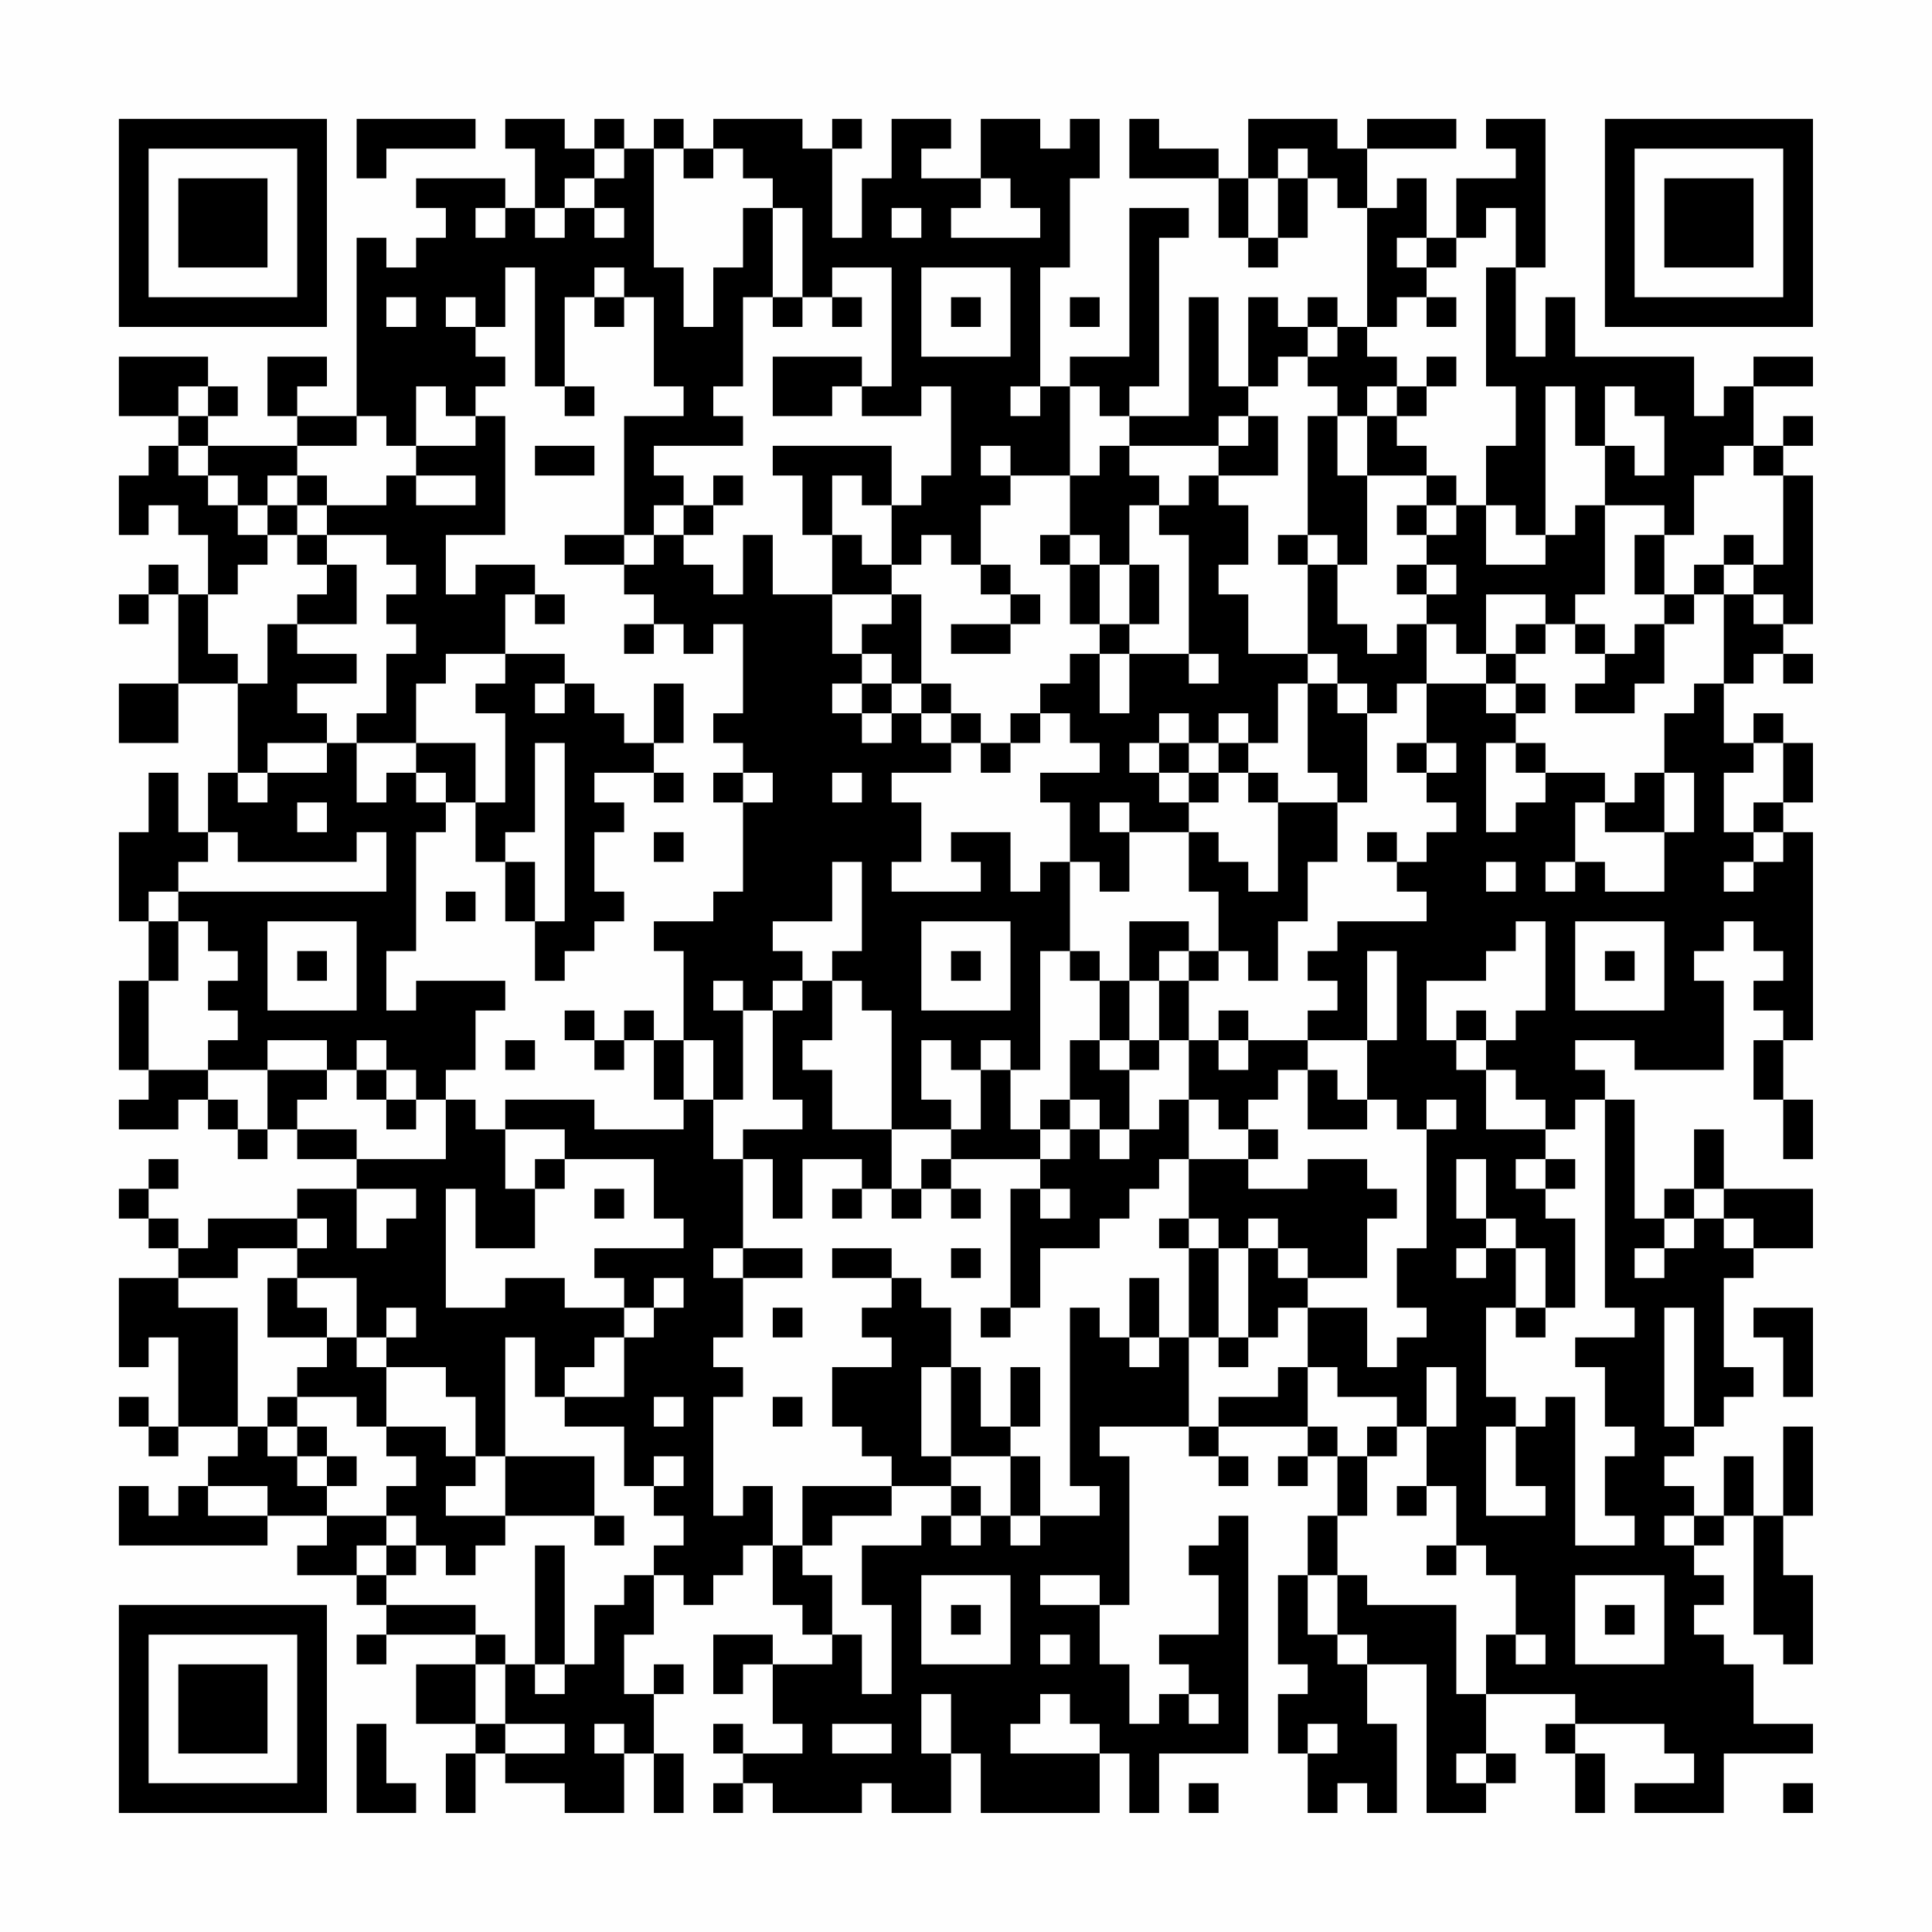 <?xml version="1.0" encoding="UTF-8"?>
<svg xmlns="http://www.w3.org/2000/svg" version="1.1" width="300" height="300" viewBox="0 0 300 300"><rect x="0" y="0" width="300" height="300" fill="#fefefe"/><g transform="scale(4.615)"><g transform="translate(4,4)"><path fill-rule="evenodd" d="M8 0L8 2L9 2L9 1L12 1L12 0ZM13 0L13 1L14 1L14 3L13 3L13 2L10 2L10 3L11 3L11 4L10 4L10 5L9 5L9 4L8 4L8 10L6 10L6 9L7 9L7 8L5 8L5 10L6 10L6 11L3 11L3 10L4 10L4 9L3 9L3 8L0 8L0 10L2 10L2 11L1 11L1 12L0 12L0 14L1 14L1 13L2 13L2 14L3 14L3 16L2 16L2 15L1 15L1 16L0 16L0 17L1 17L1 16L2 16L2 19L0 19L0 21L2 21L2 19L4 19L4 22L3 22L3 24L2 24L2 22L1 22L1 24L0 24L0 27L1 27L1 29L0 29L0 32L1 32L1 33L0 33L0 34L2 34L2 33L3 33L3 34L4 34L4 35L5 35L5 34L6 34L6 35L8 35L8 36L6 36L6 37L3 37L3 38L2 38L2 37L1 37L1 36L2 36L2 35L1 35L1 36L0 36L0 37L1 37L1 38L2 38L2 39L0 39L0 42L1 42L1 41L2 41L2 44L1 44L1 43L0 43L0 44L1 44L1 45L2 45L2 44L4 44L4 45L3 45L3 46L2 46L2 47L1 47L1 46L0 46L0 48L5 48L5 47L7 47L7 48L6 48L6 49L8 49L8 50L9 50L9 51L8 51L8 52L9 52L9 51L12 51L12 52L10 52L10 54L12 54L12 55L11 55L11 57L12 57L12 55L13 55L13 56L15 56L15 57L17 57L17 55L18 55L18 57L19 57L19 55L18 55L18 53L19 53L19 52L18 52L18 53L17 53L17 51L18 51L18 49L19 49L19 50L20 50L20 49L21 49L21 48L22 48L22 50L23 50L23 51L24 51L24 52L22 52L22 51L20 51L20 53L21 53L21 52L22 52L22 54L23 54L23 55L21 55L21 54L20 54L20 55L21 55L21 56L20 56L20 57L21 57L21 56L22 56L22 57L25 57L25 56L26 56L26 57L28 57L28 55L29 55L29 57L33 57L33 55L34 55L34 57L35 57L35 55L38 55L38 47L37 47L37 48L36 48L36 49L37 49L37 51L35 51L35 52L36 52L36 53L35 53L35 54L34 54L34 52L33 52L33 50L34 50L34 45L33 45L33 44L36 44L36 45L37 45L37 46L38 46L38 45L37 45L37 44L40 44L40 45L39 45L39 46L40 46L40 45L41 45L41 47L40 47L40 49L39 49L39 52L40 52L40 53L39 53L39 55L40 55L40 57L41 57L41 56L42 56L42 57L43 57L43 54L42 54L42 52L44 52L44 57L46 57L46 56L47 56L47 55L46 55L46 53L49 53L49 54L48 54L48 55L49 55L49 57L50 57L50 55L49 55L49 54L52 54L52 55L53 55L53 56L51 56L51 57L54 57L54 55L57 55L57 54L55 54L55 52L54 52L54 51L53 51L53 50L54 50L54 49L53 49L53 48L54 48L54 47L55 47L55 51L56 51L56 52L57 52L57 49L56 49L56 47L57 47L57 44L56 44L56 47L55 47L55 45L54 45L54 47L53 47L53 46L52 46L52 45L53 45L53 44L54 44L54 43L55 43L55 42L54 42L54 39L55 39L55 38L57 38L57 36L54 36L54 34L53 34L53 36L52 36L52 37L51 37L51 33L50 33L50 32L49 32L49 31L51 31L51 32L54 32L54 29L53 29L53 28L54 28L54 27L55 27L55 28L56 28L56 29L55 29L55 30L56 30L56 31L55 31L55 33L56 33L56 35L57 35L57 33L56 33L56 31L57 31L57 24L56 24L56 23L57 23L57 21L56 21L56 20L55 20L55 21L54 21L54 19L55 19L55 18L56 18L56 19L57 19L57 18L56 18L56 17L57 17L57 12L56 12L56 11L57 11L57 10L56 10L56 11L55 11L55 9L57 9L57 8L55 8L55 9L54 9L54 10L53 10L53 8L49 8L49 6L48 6L48 8L47 8L47 5L48 5L48 0L46 0L46 1L47 1L47 2L45 2L45 4L44 4L44 2L43 2L43 3L42 3L42 1L45 1L45 0L42 0L42 1L41 1L41 0L38 0L38 2L37 2L37 1L35 1L35 0L34 0L34 2L37 2L37 4L38 4L38 5L39 5L39 4L40 4L40 2L41 2L41 3L42 3L42 7L41 7L41 6L40 6L40 7L39 7L39 6L38 6L38 9L37 9L37 6L36 6L36 10L34 10L34 9L35 9L35 4L36 4L36 3L34 3L34 8L32 8L32 9L31 9L31 5L32 5L32 2L33 2L33 0L32 0L32 1L31 1L31 0L29 0L29 2L27 2L27 1L28 1L28 0L26 0L26 2L25 2L25 4L24 4L24 1L25 1L25 0L24 0L24 1L23 1L23 0L20 0L20 1L19 1L19 0L18 0L18 1L17 1L17 0L16 0L16 1L15 1L15 0ZM16 1L16 2L15 2L15 3L14 3L14 4L15 4L15 3L16 3L16 4L17 4L17 3L16 3L16 2L17 2L17 1ZM18 1L18 5L19 5L19 7L20 7L20 5L21 5L21 3L22 3L22 6L21 6L21 9L20 9L20 10L21 10L21 11L18 11L18 12L19 12L19 13L18 13L18 14L17 14L17 10L19 10L19 9L18 9L18 6L17 6L17 5L16 5L16 6L15 6L15 9L14 9L14 5L13 5L13 7L12 7L12 6L11 6L11 7L12 7L12 8L13 8L13 9L12 9L12 10L11 10L11 9L10 9L10 11L9 11L9 10L8 10L8 11L6 11L6 12L5 12L5 13L4 13L4 12L3 12L3 11L2 11L2 12L3 12L3 13L4 13L4 14L5 14L5 15L4 15L4 16L3 16L3 18L4 18L4 19L5 19L5 17L6 17L6 18L8 18L8 19L6 19L6 20L7 20L7 21L5 21L5 22L4 22L4 23L5 23L5 22L7 22L7 21L8 21L8 23L9 23L9 22L10 22L10 23L11 23L11 24L10 24L10 28L9 28L9 30L10 30L10 29L13 29L13 30L12 30L12 32L11 32L11 33L10 33L10 32L9 32L9 31L8 31L8 32L7 32L7 31L5 31L5 32L3 32L3 31L4 31L4 30L3 30L3 29L4 29L4 28L3 28L3 27L2 27L2 26L9 26L9 24L8 24L8 25L4 25L4 24L3 24L3 25L2 25L2 26L1 26L1 27L2 27L2 29L1 29L1 32L3 32L3 33L4 33L4 34L5 34L5 32L7 32L7 33L6 33L6 34L8 34L8 35L11 35L11 33L12 33L12 34L13 34L13 36L14 36L14 38L12 38L12 36L11 36L11 40L13 40L13 39L15 39L15 40L17 40L17 41L16 41L16 42L15 42L15 43L14 43L14 41L13 41L13 45L12 45L12 43L11 43L11 42L9 42L9 41L10 41L10 40L9 40L9 41L8 41L8 39L6 39L6 38L7 38L7 37L6 37L6 38L4 38L4 39L2 39L2 40L4 40L4 44L5 44L5 45L6 45L6 46L7 46L7 47L9 47L9 48L8 48L8 49L9 49L9 50L12 50L12 51L13 51L13 52L12 52L12 54L13 54L13 55L15 55L15 54L13 54L13 52L14 52L14 53L15 53L15 52L16 52L16 50L17 50L17 49L18 49L18 48L19 48L19 47L18 47L18 46L19 46L19 45L18 45L18 46L17 46L17 44L15 44L15 43L17 43L17 41L18 41L18 40L19 40L19 39L18 39L18 40L17 40L17 39L16 39L16 38L19 38L19 37L18 37L18 35L15 35L15 34L13 34L13 33L16 33L16 34L19 34L19 33L20 33L20 35L21 35L21 38L20 38L20 39L21 39L21 41L20 41L20 42L21 42L21 43L20 43L20 47L21 47L21 46L22 46L22 48L23 48L23 49L24 49L24 51L25 51L25 53L26 53L26 50L25 50L25 48L27 48L27 47L28 47L28 48L29 48L29 47L30 47L30 48L31 48L31 47L33 47L33 46L32 46L32 40L33 40L33 41L34 41L34 42L35 42L35 41L36 41L36 44L37 44L37 43L39 43L39 42L40 42L40 44L41 44L41 45L42 45L42 47L41 47L41 49L40 49L40 51L41 51L41 52L42 52L42 51L41 51L41 49L42 49L42 50L45 50L45 53L46 53L46 51L47 51L47 52L48 52L48 51L47 51L47 49L46 49L46 48L45 48L45 46L44 46L44 44L45 44L45 42L44 42L44 44L43 44L43 43L41 43L41 42L40 42L40 40L42 40L42 42L43 42L43 41L44 41L44 40L43 40L43 38L44 38L44 34L45 34L45 33L44 33L44 34L43 34L43 33L42 33L42 31L43 31L43 28L42 28L42 31L40 31L40 30L41 30L41 29L40 29L40 28L41 28L41 27L44 27L44 26L43 26L43 25L44 25L44 24L45 24L45 23L44 23L44 22L45 22L45 21L44 21L44 19L46 19L46 20L47 20L47 21L46 21L46 24L47 24L47 23L48 23L48 22L50 22L50 23L49 23L49 25L48 25L48 26L49 26L49 25L50 25L50 26L52 26L52 24L53 24L53 22L52 22L52 20L53 20L53 19L54 19L54 16L55 16L55 17L56 17L56 16L55 16L55 15L56 15L56 12L55 12L55 11L54 11L54 12L53 12L53 14L52 14L52 13L50 13L50 11L51 11L51 12L52 12L52 10L51 10L51 9L50 9L50 11L49 11L49 9L48 9L48 14L47 14L47 13L46 13L46 11L47 11L47 9L46 9L46 5L47 5L47 3L46 3L46 4L45 4L45 5L44 5L44 4L43 4L43 5L44 5L44 6L43 6L43 7L42 7L42 8L43 8L43 9L42 9L42 10L41 10L41 9L40 9L40 8L41 8L41 7L40 7L40 8L39 8L39 9L38 9L38 10L37 10L37 11L34 11L34 10L33 10L33 9L32 9L32 12L30 12L30 11L29 11L29 12L30 12L30 13L29 13L29 15L28 15L28 14L27 14L27 15L26 15L26 13L27 13L27 12L28 12L28 9L27 9L27 10L25 10L25 9L26 9L26 5L24 5L24 6L23 6L23 3L22 3L22 2L21 2L21 1L20 1L20 2L19 2L19 1ZM39 1L39 2L38 2L38 4L39 4L39 2L40 2L40 1ZM29 2L29 3L28 3L28 4L31 4L31 3L30 3L30 2ZM12 3L12 4L13 4L13 3ZM26 3L26 4L27 4L27 3ZM27 5L27 8L30 8L30 5ZM9 6L9 7L10 7L10 6ZM16 6L16 7L17 7L17 6ZM22 6L22 7L23 7L23 6ZM24 6L24 7L25 7L25 6ZM28 6L28 7L29 7L29 6ZM32 6L32 7L33 7L33 6ZM44 6L44 7L45 7L45 6ZM22 8L22 10L24 10L24 9L25 9L25 8ZM44 8L44 9L43 9L43 10L42 10L42 12L41 12L41 10L40 10L40 14L39 14L39 15L40 15L40 18L38 18L38 16L37 16L37 15L38 15L38 13L37 13L37 12L39 12L39 10L38 10L38 11L37 11L37 12L36 12L36 13L35 13L35 12L34 12L34 11L33 11L33 12L32 12L32 14L31 14L31 15L32 15L32 17L33 17L33 18L32 18L32 19L31 19L31 20L30 20L30 21L29 21L29 20L28 20L28 19L27 19L27 16L26 16L26 15L25 15L25 14L24 14L24 12L25 12L25 13L26 13L26 11L22 11L22 12L23 12L23 14L24 14L24 16L22 16L22 14L21 14L21 16L20 16L20 15L19 15L19 14L20 14L20 13L21 13L21 12L20 12L20 13L19 13L19 14L18 14L18 15L17 15L17 14L15 14L15 15L17 15L17 16L18 16L18 17L17 17L17 18L18 18L18 17L19 17L19 18L20 18L20 17L21 17L21 20L20 20L20 21L21 21L21 22L20 22L20 23L21 23L21 26L20 26L20 27L18 27L18 28L19 28L19 31L18 31L18 30L17 30L17 31L16 31L16 30L15 30L15 31L16 31L16 32L17 32L17 31L18 31L18 33L19 33L19 31L20 31L20 33L21 33L21 30L22 30L22 33L23 33L23 34L21 34L21 35L22 35L22 37L23 37L23 35L25 35L25 36L24 36L24 37L25 37L25 36L26 36L26 37L27 37L27 36L28 36L28 37L29 37L29 36L28 36L28 35L31 35L31 36L30 36L30 40L29 40L29 41L30 41L30 40L31 40L31 38L33 38L33 37L34 37L34 36L35 36L35 35L36 35L36 37L35 37L35 38L36 38L36 41L37 41L37 42L38 42L38 41L39 41L39 40L40 40L40 39L42 39L42 37L43 37L43 36L42 36L42 35L40 35L40 36L38 36L38 35L39 35L39 34L38 34L38 33L39 33L39 32L40 32L40 34L42 34L42 33L41 33L41 32L40 32L40 31L38 31L38 30L37 30L37 31L36 31L36 29L37 29L37 28L38 28L38 29L39 29L39 27L40 27L40 25L41 25L41 23L42 23L42 20L43 20L43 19L44 19L44 17L45 17L45 18L46 18L46 19L47 19L47 20L48 20L48 19L47 19L47 18L48 18L48 17L49 17L49 18L50 18L50 19L49 19L49 20L51 20L51 19L52 19L52 17L53 17L53 16L54 16L54 15L55 15L55 14L54 14L54 15L53 15L53 16L52 16L52 14L51 14L51 16L52 16L52 17L51 17L51 18L50 18L50 17L49 17L49 16L50 16L50 13L49 13L49 14L48 14L48 15L46 15L46 13L45 13L45 12L44 12L44 11L43 11L43 10L44 10L44 9L45 9L45 8ZM2 9L2 10L3 10L3 9ZM15 9L15 10L16 10L16 9ZM30 9L30 10L31 10L31 9ZM12 10L12 11L10 11L10 12L9 12L9 13L7 13L7 12L6 12L6 13L5 13L5 14L6 14L6 15L7 15L7 16L6 16L6 17L8 17L8 15L7 15L7 14L9 14L9 15L10 15L10 16L9 16L9 17L10 17L10 18L9 18L9 20L8 20L8 21L10 21L10 22L11 22L11 23L12 23L12 25L13 25L13 27L14 27L14 29L15 29L15 28L16 28L16 27L17 27L17 26L16 26L16 24L17 24L17 23L16 23L16 22L18 22L18 23L19 23L19 22L18 22L18 21L19 21L19 19L18 19L18 21L17 21L17 20L16 20L16 19L15 19L15 18L13 18L13 16L14 16L14 17L15 17L15 16L14 16L14 15L12 15L12 16L11 16L11 14L13 14L13 10ZM14 11L14 12L16 12L16 11ZM10 12L10 13L12 13L12 12ZM42 12L42 15L41 15L41 14L40 14L40 15L41 15L41 17L42 17L42 18L43 18L43 17L44 17L44 16L45 16L45 15L44 15L44 14L45 14L45 13L44 13L44 12ZM6 13L6 14L7 14L7 13ZM34 13L34 15L33 15L33 14L32 14L32 15L33 15L33 17L34 17L34 18L33 18L33 20L34 20L34 18L36 18L36 19L37 19L37 18L36 18L36 14L35 14L35 13ZM43 13L43 14L44 14L44 13ZM29 15L29 16L30 16L30 17L28 17L28 18L30 18L30 17L31 17L31 16L30 16L30 15ZM34 15L34 17L35 17L35 15ZM43 15L43 16L44 16L44 15ZM24 16L24 18L25 18L25 19L24 19L24 20L25 20L25 21L26 21L26 20L27 20L27 21L28 21L28 22L26 22L26 23L27 23L27 25L26 25L26 26L29 26L29 25L28 25L28 24L30 24L30 26L31 26L31 25L32 25L32 28L31 28L31 32L30 32L30 31L29 31L29 32L28 32L28 31L27 31L27 33L28 33L28 34L26 34L26 30L25 30L25 29L24 29L24 28L25 28L25 25L24 25L24 27L22 27L22 28L23 28L23 29L22 29L22 30L23 30L23 29L24 29L24 31L23 31L23 32L24 32L24 34L26 34L26 36L27 36L27 35L28 35L28 34L29 34L29 32L30 32L30 34L31 34L31 35L32 35L32 34L33 34L33 35L34 35L34 34L35 34L35 33L36 33L36 35L38 35L38 34L37 34L37 33L36 33L36 31L35 31L35 29L36 29L36 28L37 28L37 26L36 26L36 24L37 24L37 25L38 25L38 26L39 26L39 23L41 23L41 22L40 22L40 19L41 19L41 20L42 20L42 19L41 19L41 18L40 18L40 19L39 19L39 21L38 21L38 20L37 20L37 21L36 21L36 20L35 20L35 21L34 21L34 22L35 22L35 23L36 23L36 24L34 24L34 23L33 23L33 24L34 24L34 26L33 26L33 25L32 25L32 23L31 23L31 22L33 22L33 21L32 21L32 20L31 20L31 21L30 21L30 22L29 22L29 21L28 21L28 20L27 20L27 19L26 19L26 18L25 18L25 17L26 17L26 16ZM46 16L46 18L47 18L47 17L48 17L48 16ZM11 18L11 19L10 19L10 21L12 21L12 23L13 23L13 20L12 20L12 19L13 19L13 18ZM14 19L14 20L15 20L15 19ZM25 19L25 20L26 20L26 19ZM14 21L14 24L13 24L13 25L14 25L14 27L15 27L15 21ZM35 21L35 22L36 22L36 23L37 23L37 22L38 22L38 23L39 23L39 22L38 22L38 21L37 21L37 22L36 22L36 21ZM43 21L43 22L44 22L44 21ZM47 21L47 22L48 22L48 21ZM55 21L55 22L54 22L54 24L55 24L55 25L54 25L54 26L55 26L55 25L56 25L56 24L55 24L55 23L56 23L56 21ZM21 22L21 23L22 23L22 22ZM24 22L24 23L25 23L25 22ZM51 22L51 23L50 23L50 24L52 24L52 22ZM6 23L6 24L7 24L7 23ZM18 24L18 25L19 25L19 24ZM42 24L42 25L43 25L43 24ZM46 25L46 26L47 26L47 25ZM11 26L11 27L12 27L12 26ZM5 27L5 30L8 30L8 27ZM27 27L27 30L30 30L30 27ZM34 27L34 29L33 29L33 28L32 28L32 29L33 29L33 31L32 31L32 33L31 33L31 34L32 34L32 33L33 33L33 34L34 34L34 32L35 32L35 31L34 31L34 29L35 29L35 28L36 28L36 27ZM47 27L47 28L46 28L46 29L44 29L44 31L45 31L45 32L46 32L46 34L48 34L48 35L47 35L47 36L48 36L48 37L49 37L49 40L48 40L48 38L47 38L47 37L46 37L46 35L45 35L45 37L46 37L46 38L45 38L45 39L46 39L46 38L47 38L47 40L46 40L46 43L47 43L47 44L46 44L46 47L48 47L48 46L47 46L47 44L48 44L48 43L49 43L49 48L51 48L51 47L50 47L50 45L51 45L51 44L50 44L50 42L49 42L49 41L51 41L51 40L50 40L50 33L49 33L49 34L48 34L48 33L47 33L47 32L46 32L46 31L47 31L47 30L48 30L48 27ZM49 27L49 30L52 30L52 27ZM6 28L6 29L7 29L7 28ZM28 28L28 29L29 29L29 28ZM50 28L50 29L51 29L51 28ZM20 29L20 30L21 30L21 29ZM45 30L45 31L46 31L46 30ZM13 31L13 32L14 32L14 31ZM33 31L33 32L34 32L34 31ZM37 31L37 32L38 32L38 31ZM8 32L8 33L9 33L9 34L10 34L10 33L9 33L9 32ZM14 35L14 36L15 36L15 35ZM48 35L48 36L49 36L49 35ZM8 36L8 38L9 38L9 37L10 37L10 36ZM16 36L16 37L17 37L17 36ZM31 36L31 37L32 37L32 36ZM53 36L53 37L52 37L52 38L51 38L51 39L52 39L52 38L53 38L53 37L54 37L54 38L55 38L55 37L54 37L54 36ZM36 37L36 38L37 38L37 41L38 41L38 38L39 38L39 39L40 39L40 38L39 38L39 37L38 37L38 38L37 38L37 37ZM21 38L21 39L23 39L23 38ZM24 38L24 39L26 39L26 40L25 40L25 41L26 41L26 42L24 42L24 44L25 44L25 45L26 45L26 46L23 46L23 48L24 48L24 47L26 47L26 46L28 46L28 47L29 47L29 46L28 46L28 45L30 45L30 47L31 47L31 45L30 45L30 44L31 44L31 42L30 42L30 44L29 44L29 42L28 42L28 40L27 40L27 39L26 39L26 38ZM28 38L28 39L29 39L29 38ZM5 39L5 41L7 41L7 42L6 42L6 43L5 43L5 44L6 44L6 45L7 45L7 46L8 46L8 45L7 45L7 44L6 44L6 43L8 43L8 44L9 44L9 45L10 45L10 46L9 46L9 47L10 47L10 48L9 48L9 49L10 49L10 48L11 48L11 49L12 49L12 48L13 48L13 47L16 47L16 48L17 48L17 47L16 47L16 45L13 45L13 47L11 47L11 46L12 46L12 45L11 45L11 44L9 44L9 42L8 42L8 41L7 41L7 40L6 40L6 39ZM34 39L34 41L35 41L35 39ZM22 40L22 41L23 41L23 40ZM47 40L47 41L48 41L48 40ZM52 40L52 44L53 44L53 40ZM55 40L55 41L56 41L56 43L57 43L57 40ZM27 42L27 45L28 45L28 42ZM18 43L18 44L19 44L19 43ZM22 43L22 44L23 44L23 43ZM42 44L42 45L43 45L43 44ZM3 46L3 47L5 47L5 46ZM43 46L43 47L44 47L44 46ZM52 47L52 48L53 48L53 47ZM14 48L14 52L15 52L15 48ZM44 48L44 49L45 49L45 48ZM27 49L27 52L30 52L30 49ZM31 49L31 50L33 50L33 49ZM49 49L49 52L52 52L52 49ZM28 50L28 51L29 51L29 50ZM50 50L50 51L51 51L51 50ZM31 51L31 52L32 52L32 51ZM27 53L27 55L28 55L28 53ZM31 53L31 54L30 54L30 55L33 55L33 54L32 54L32 53ZM36 53L36 54L37 54L37 53ZM8 54L8 57L10 57L10 56L9 56L9 54ZM16 54L16 55L17 55L17 54ZM24 54L24 55L26 55L26 54ZM40 54L40 55L41 55L41 54ZM45 55L45 56L46 56L46 55ZM36 56L36 57L37 57L37 56ZM56 56L56 57L57 57L57 56ZM0 0L0 7L7 7L7 0ZM1 1L1 6L6 6L6 1ZM2 2L2 5L5 5L5 2ZM50 0L50 7L57 7L57 0ZM51 1L51 6L56 6L56 1ZM52 2L52 5L55 5L55 2ZM0 50L0 57L7 57L7 50ZM1 51L1 56L6 56L6 51ZM2 52L2 55L5 55L5 52Z" fill="#000000"/></g></g></svg>
